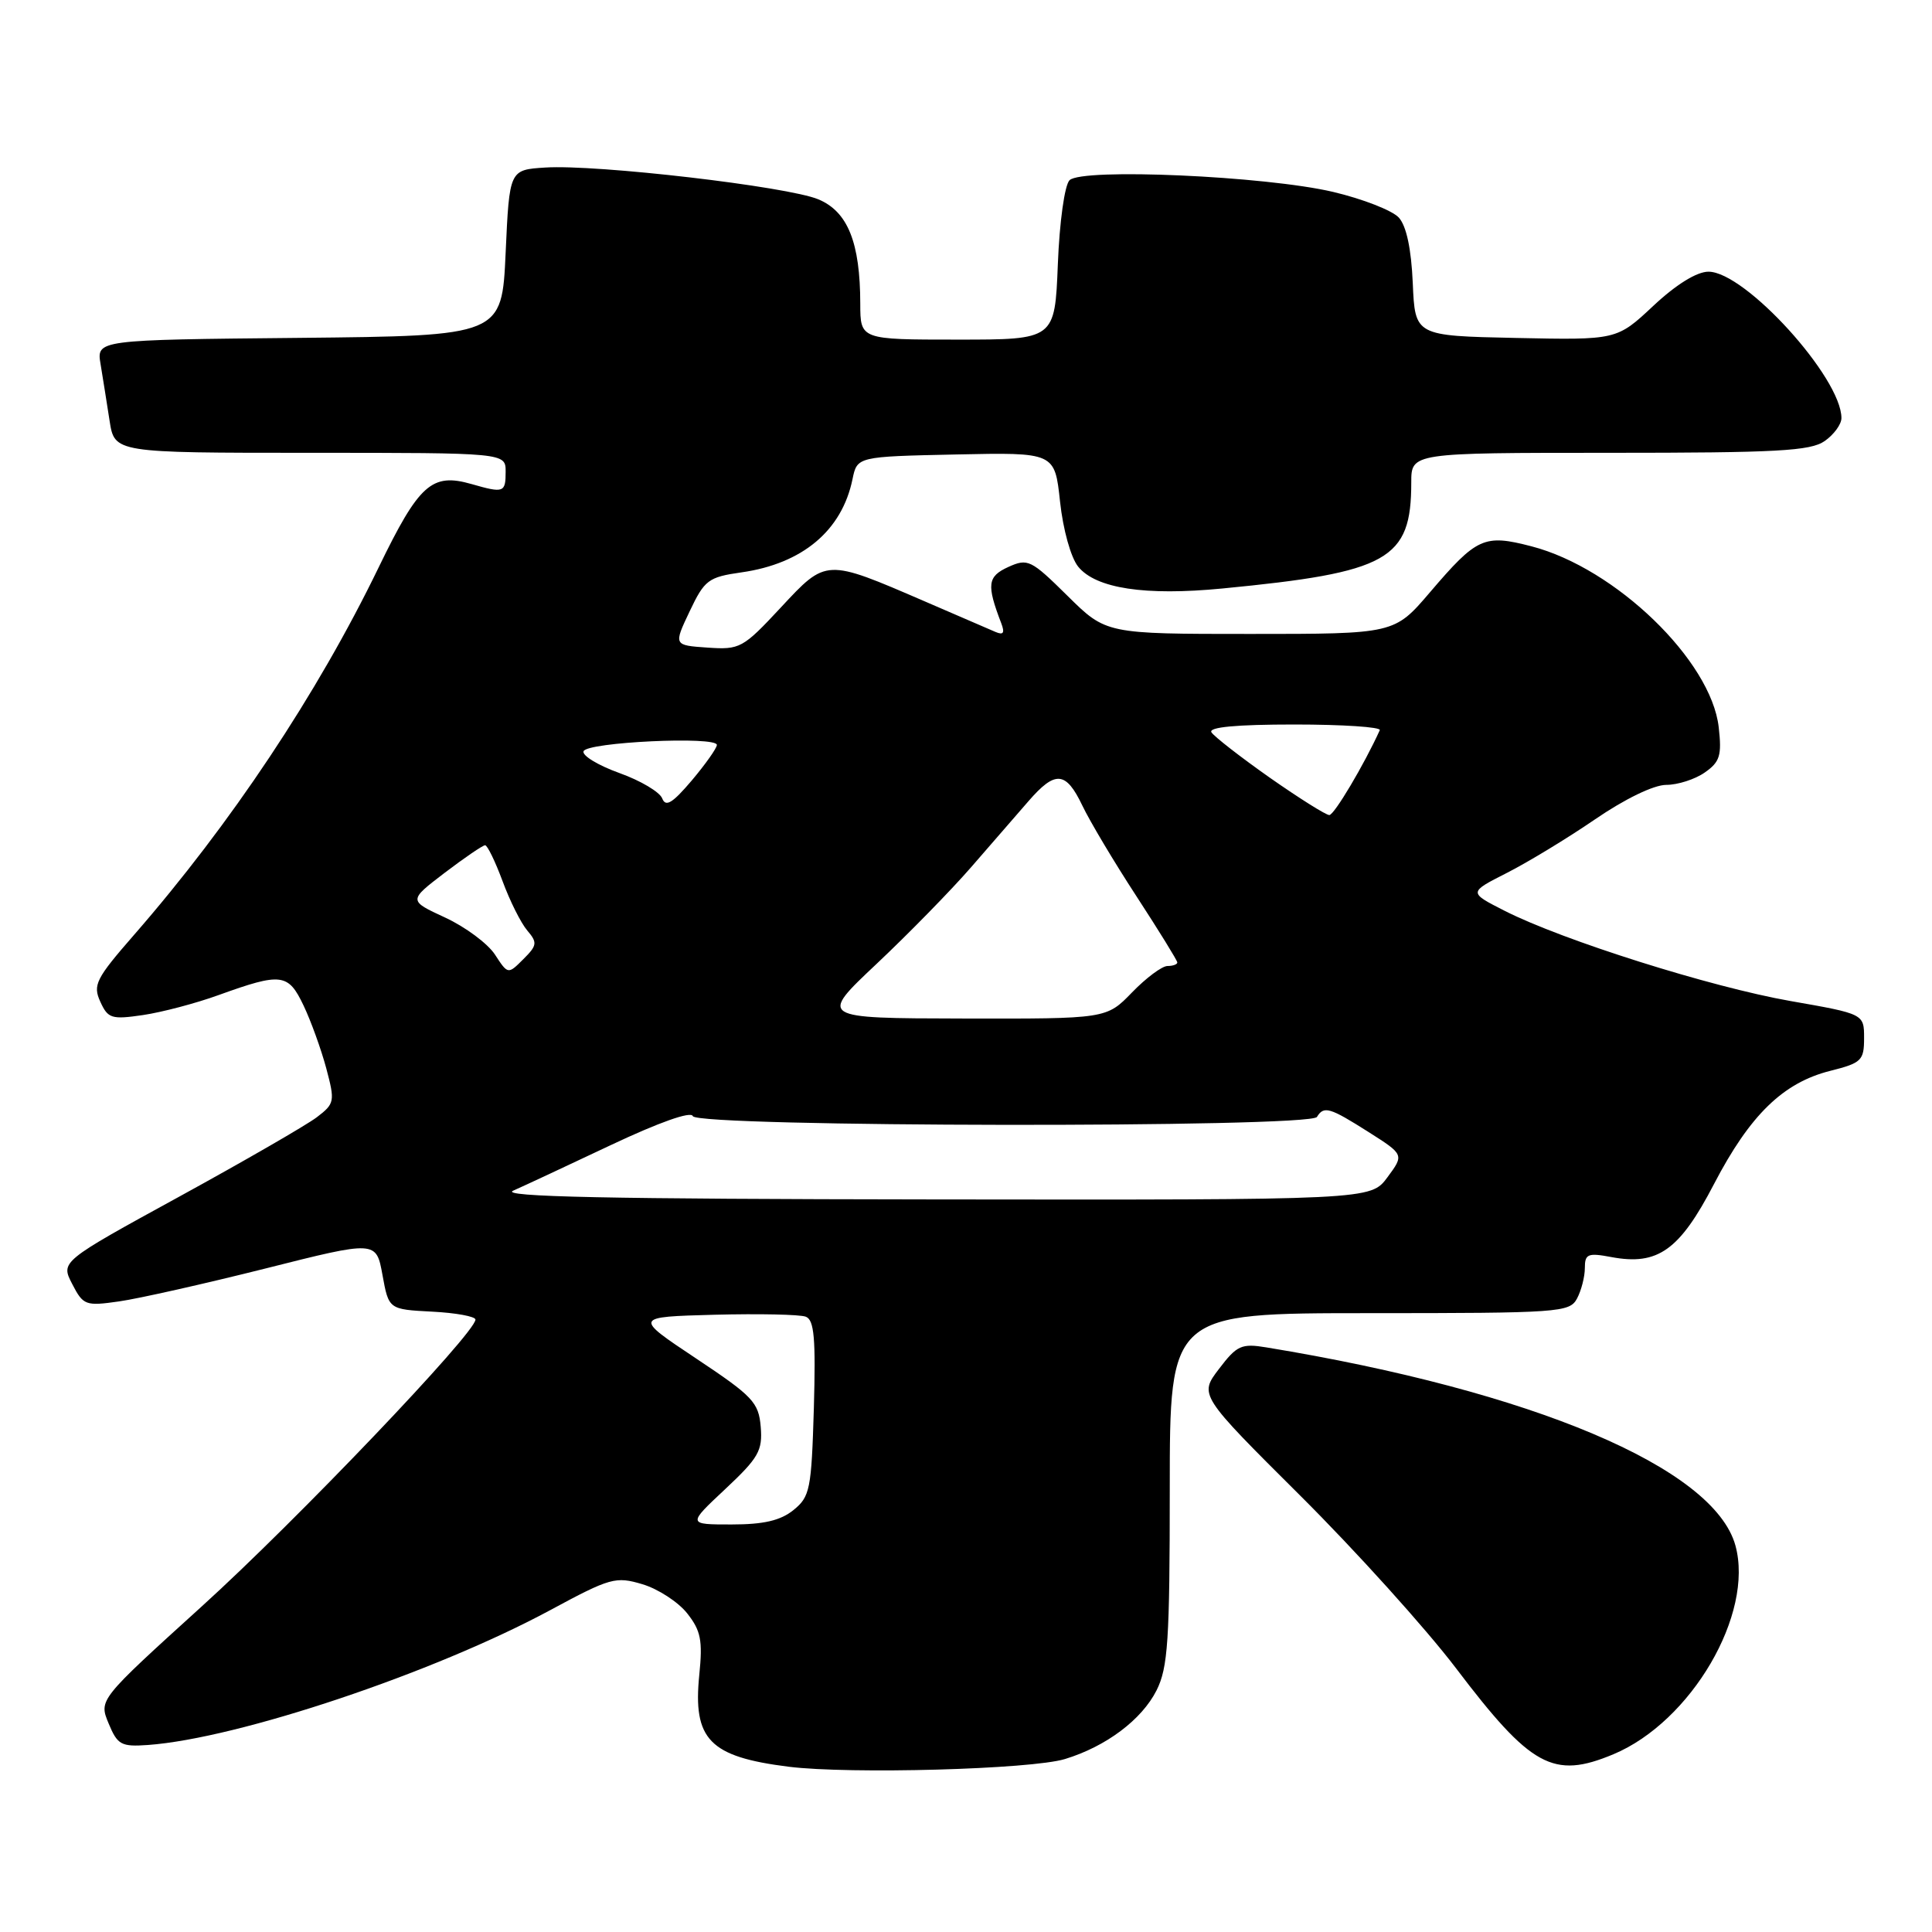 <?xml version="1.0" encoding="UTF-8" standalone="no"?>
<!DOCTYPE svg PUBLIC "-//W3C//DTD SVG 1.1//EN" "http://www.w3.org/Graphics/SVG/1.1/DTD/svg11.dtd" >
<svg xmlns="http://www.w3.org/2000/svg" xmlns:xlink="http://www.w3.org/1999/xlink" version="1.1" viewBox="0 0 256 256">
 <g >
 <path fill="currentColor"
d=" M 141.12 233.08 C 146.56 231.42 151.29 227.87 153.25 223.98 C 154.76 220.97 155.00 217.39 155.00 197.25 C 155.00 174.00 155.00 174.00 181.46 174.00 C 206.61 174.00 207.98 173.90 208.96 172.07 C 209.53 171.00 210.00 169.18 210.00 168.02 C 210.00 166.15 210.40 165.98 213.52 166.57 C 219.67 167.72 222.55 165.67 227.12 156.88 C 231.88 147.74 236.27 143.46 242.53 141.89 C 246.66 140.85 247.00 140.52 247.00 137.56 C 247.00 134.35 247.00 134.35 237.24 132.64 C 226.70 130.79 207.07 124.60 199.36 120.68 C 194.58 118.25 194.58 118.25 199.64 115.68 C 202.42 114.27 207.70 111.07 211.36 108.56 C 215.32 105.85 219.14 104.00 220.79 104.00 C 222.31 104.00 224.61 103.26 225.89 102.36 C 227.90 100.96 228.16 100.11 227.74 96.37 C 226.74 87.53 214.07 75.28 202.93 72.39 C 196.65 70.76 195.70 71.19 189.47 78.49 C 184.76 84.00 184.76 84.00 165.66 84.00 C 146.56 84.00 146.56 84.00 141.45 78.95 C 136.60 74.16 136.19 73.96 133.60 75.13 C 130.84 76.39 130.71 77.47 132.67 82.58 C 133.16 83.87 132.96 84.18 131.92 83.74 C 131.14 83.40 126.90 81.57 122.50 79.67 C 109.37 74.00 109.51 74.00 103.46 80.50 C 98.44 85.89 98.05 86.11 93.74 85.81 C 89.25 85.50 89.25 85.50 91.38 81.01 C 93.36 76.84 93.85 76.47 98.26 75.84 C 106.34 74.69 111.56 70.30 112.96 63.50 C 113.58 60.50 113.58 60.50 126.67 60.22 C 139.76 59.94 139.76 59.94 140.46 66.46 C 140.86 70.18 141.89 73.87 142.86 75.08 C 145.21 77.98 151.73 78.97 161.95 77.98 C 184.01 75.85 187.00 74.17 187.00 63.93 C 187.00 60.00 187.00 60.00 213.28 60.00 C 235.44 60.00 239.90 59.76 241.78 58.44 C 243.00 57.59 244.00 56.22 244.00 55.40 C 244.00 50.05 231.24 36.00 226.38 36.00 C 224.84 36.00 222.10 37.69 219.07 40.53 C 214.23 45.06 214.23 45.06 200.86 44.78 C 187.50 44.50 187.50 44.50 187.20 37.52 C 187.00 32.97 186.36 29.95 185.35 28.83 C 184.49 27.89 180.58 26.36 176.65 25.43 C 167.67 23.32 143.36 22.24 141.72 23.88 C 141.07 24.53 140.39 29.38 140.17 35.02 C 139.77 45.00 139.77 45.00 126.88 45.00 C 114.00 45.00 114.00 45.00 113.99 40.25 C 113.98 32.14 112.34 28.04 108.43 26.41 C 104.36 24.71 79.05 21.76 72.25 22.20 C 67.50 22.50 67.50 22.50 67.00 33.50 C 66.50 44.50 66.50 44.50 39.64 44.77 C 12.78 45.03 12.78 45.03 13.33 48.27 C 13.62 50.04 14.16 53.41 14.52 55.75 C 15.18 60.00 15.18 60.00 41.09 60.00 C 67.00 60.00 67.00 60.00 67.00 62.50 C 67.00 65.28 66.76 65.37 62.48 64.14 C 57.21 62.63 55.53 64.14 50.17 75.19 C 42.04 91.97 30.58 109.18 17.75 123.89 C 12.70 129.68 12.28 130.52 13.29 132.73 C 14.30 134.96 14.78 135.11 18.95 134.50 C 21.45 134.13 25.98 132.94 29.00 131.84 C 37.29 128.85 38.19 128.97 40.22 133.23 C 41.20 135.28 42.55 139.03 43.23 141.55 C 44.40 145.95 44.35 146.23 41.98 148.04 C 40.61 149.08 32.42 153.81 23.77 158.55 C 8.03 167.17 8.03 167.17 9.57 170.14 C 11.03 172.97 11.33 173.08 15.80 172.44 C 18.39 172.07 27.10 170.11 35.18 168.08 C 49.85 164.38 49.85 164.38 50.68 168.94 C 51.51 173.50 51.51 173.50 57.26 173.80 C 60.42 173.96 63.00 174.44 63.00 174.85 C 63.00 176.63 39.26 201.51 26.73 212.86 C 13.09 225.23 13.09 225.23 14.39 228.36 C 15.57 231.21 16.06 231.47 19.60 231.22 C 31.59 230.35 57.46 221.68 72.93 213.34 C 80.88 209.05 81.58 208.86 85.13 209.92 C 87.20 210.54 89.86 212.27 91.05 213.77 C 92.87 216.07 93.12 217.36 92.66 221.92 C 91.79 230.50 94.01 232.78 104.50 234.10 C 112.62 235.11 136.64 234.45 141.12 233.08 Z  M 213.78 232.45 C 224.11 228.13 232.45 213.85 229.95 204.78 C 227.10 194.47 203.07 184.33 167.82 178.54 C 164.50 177.99 163.90 178.26 161.52 181.39 C 158.89 184.84 158.89 184.84 172.28 198.17 C 179.65 205.50 188.92 215.78 192.89 221.00 C 202.87 234.16 205.81 235.78 213.78 232.45 Z  M 96.09 197.32 C 100.52 193.17 101.06 192.22 100.80 189.07 C 100.53 185.82 99.76 185.01 92.23 180.00 C 83.97 174.50 83.97 174.50 94.67 174.21 C 100.56 174.06 106.00 174.17 106.77 174.47 C 107.89 174.89 108.10 177.35 107.84 186.59 C 107.52 197.36 107.33 198.32 105.14 200.09 C 103.42 201.48 101.20 202.00 96.93 202.00 C 91.09 202.00 91.09 202.00 96.09 197.32 Z  M 68.00 157.77 C 69.38 157.16 75.21 154.44 80.96 151.72 C 87.32 148.72 91.57 147.21 91.80 147.89 C 92.29 149.36 173.59 149.47 174.50 148.00 C 175.42 146.51 176.17 146.72 181.34 150.00 C 186.06 153.00 186.06 153.00 183.84 156.00 C 181.62 159.00 181.62 159.00 123.56 158.93 C 80.48 158.88 66.15 158.58 68.00 157.77 Z  M 116.16 127.71 C 120.37 123.74 126.00 117.99 128.66 114.93 C 131.32 111.87 134.74 107.93 136.26 106.18 C 139.83 102.06 141.23 102.17 143.42 106.75 C 144.40 108.81 147.63 114.23 150.60 118.78 C 153.57 123.34 156.00 127.28 156.00 127.53 C 156.00 127.79 155.41 128.00 154.70 128.00 C 153.98 128.00 151.87 129.57 150.00 131.50 C 146.61 135.00 146.61 135.00 127.55 134.96 C 108.50 134.92 108.50 134.92 116.16 127.71 Z  M 65.58 126.48 C 64.63 125.03 61.66 122.82 58.98 121.58 C 54.11 119.33 54.11 119.33 58.91 115.66 C 61.56 113.65 63.97 112.00 64.28 112.00 C 64.58 112.00 65.62 114.14 66.59 116.75 C 67.55 119.36 69.02 122.30 69.86 123.29 C 71.23 124.90 71.18 125.27 69.34 127.10 C 67.31 129.13 67.31 129.13 65.58 126.48 Z  M 168.23 103.03 C 164.34 100.29 160.87 97.59 160.52 97.03 C 160.10 96.35 163.81 96.00 171.52 96.00 C 177.93 96.00 183.01 96.34 182.83 96.75 C 180.76 101.31 176.79 108.00 176.14 108.00 C 175.69 108.00 172.13 105.76 168.23 103.03 Z  M 87.75 105.80 C 87.43 104.95 84.87 103.43 82.07 102.43 C 79.26 101.42 77.12 100.12 77.32 99.55 C 77.72 98.33 95.01 97.52 94.99 98.71 C 94.98 99.14 93.48 101.26 91.66 103.42 C 89.11 106.42 88.21 106.98 87.75 105.80 Z "/>
</g>
</svg>
